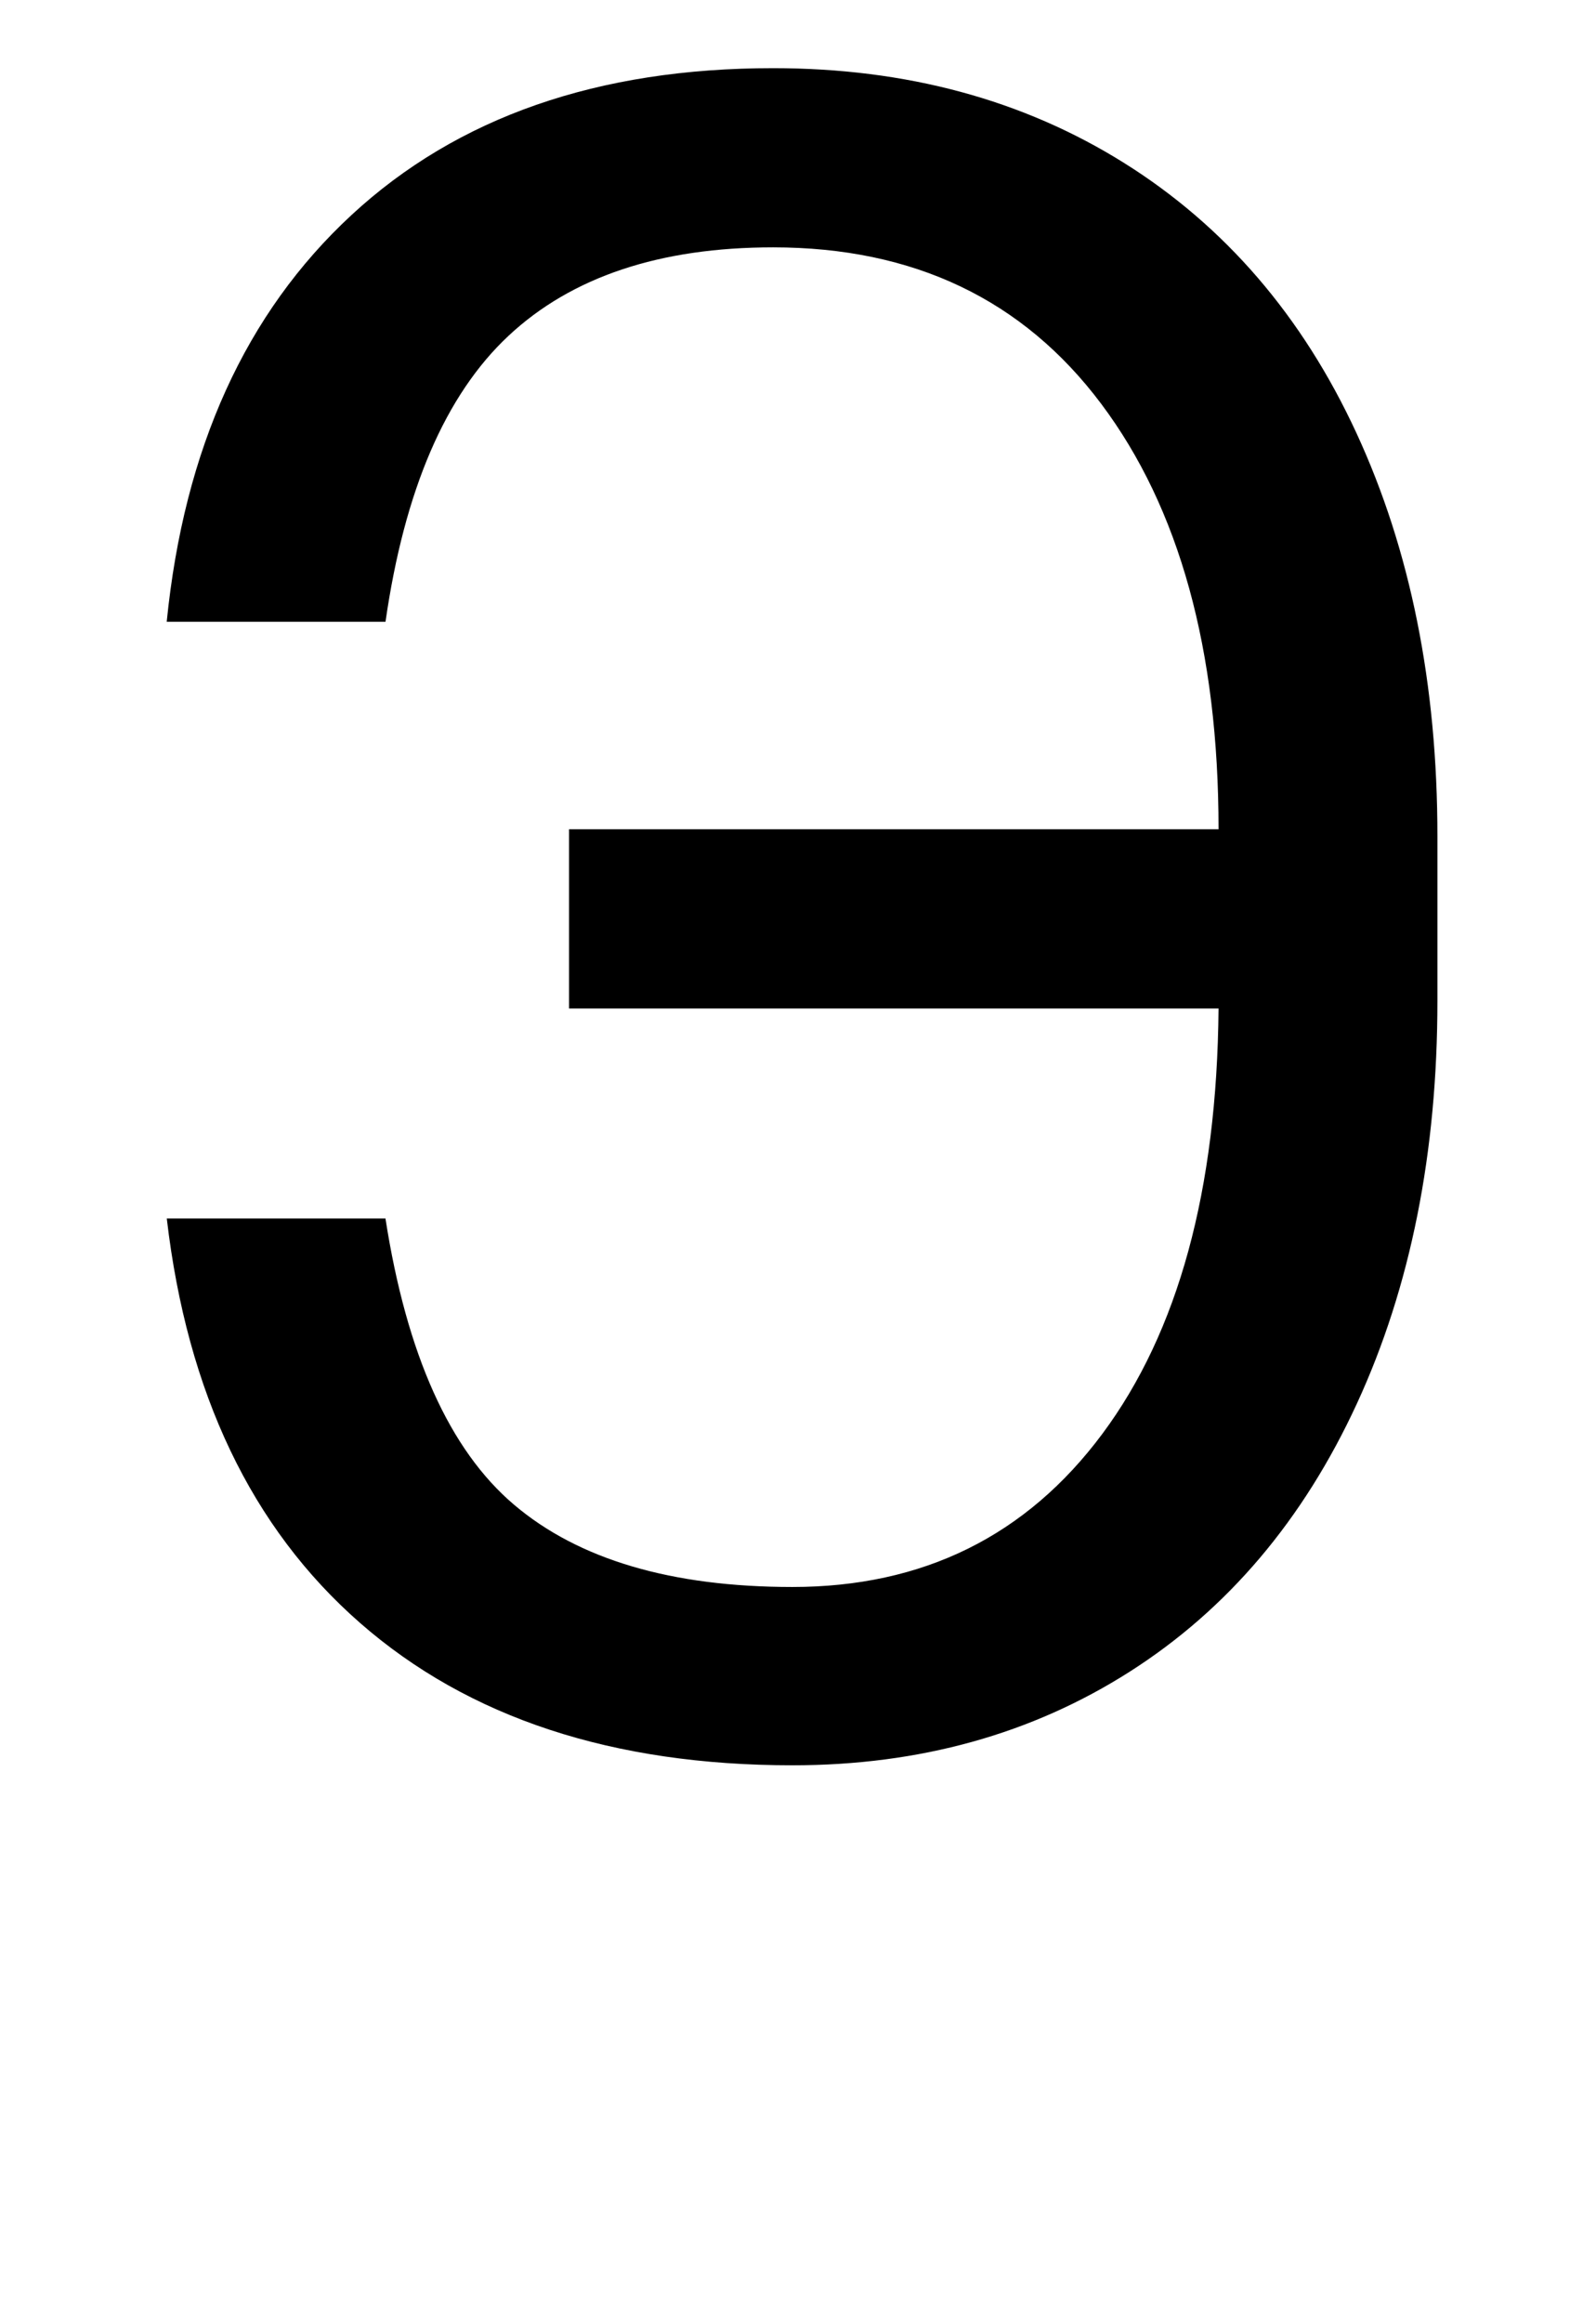 <!-- Generated by IcoMoon.io -->
<svg version="1.1" xmlns="http://www.w3.org/2000/svg" width="22" height="32" viewBox="0 0 22 32">
<title>uni042D</title>
<path d="M5.313 16.781q0.438 2.813 1.773 3.945t3.836 1.133q2.703 0 4.273-2.109t1.602-5.859h-8.953v-2.469h8.953q0-3.703-1.617-5.859t-4.523-2.156q-2.344 0-3.648 1.219t-1.695 3.938h-3.016q0.359-3.578 2.547-5.602t5.813-2.023q2.75 0 4.836 1.305t3.203 3.719 1.117 5.555v2.266q0 3.141-1.109 5.547t-3.133 3.695-4.648 1.289q-3.719 0-5.961-1.961t-2.664-5.57h3.016z"></path>
</svg>
